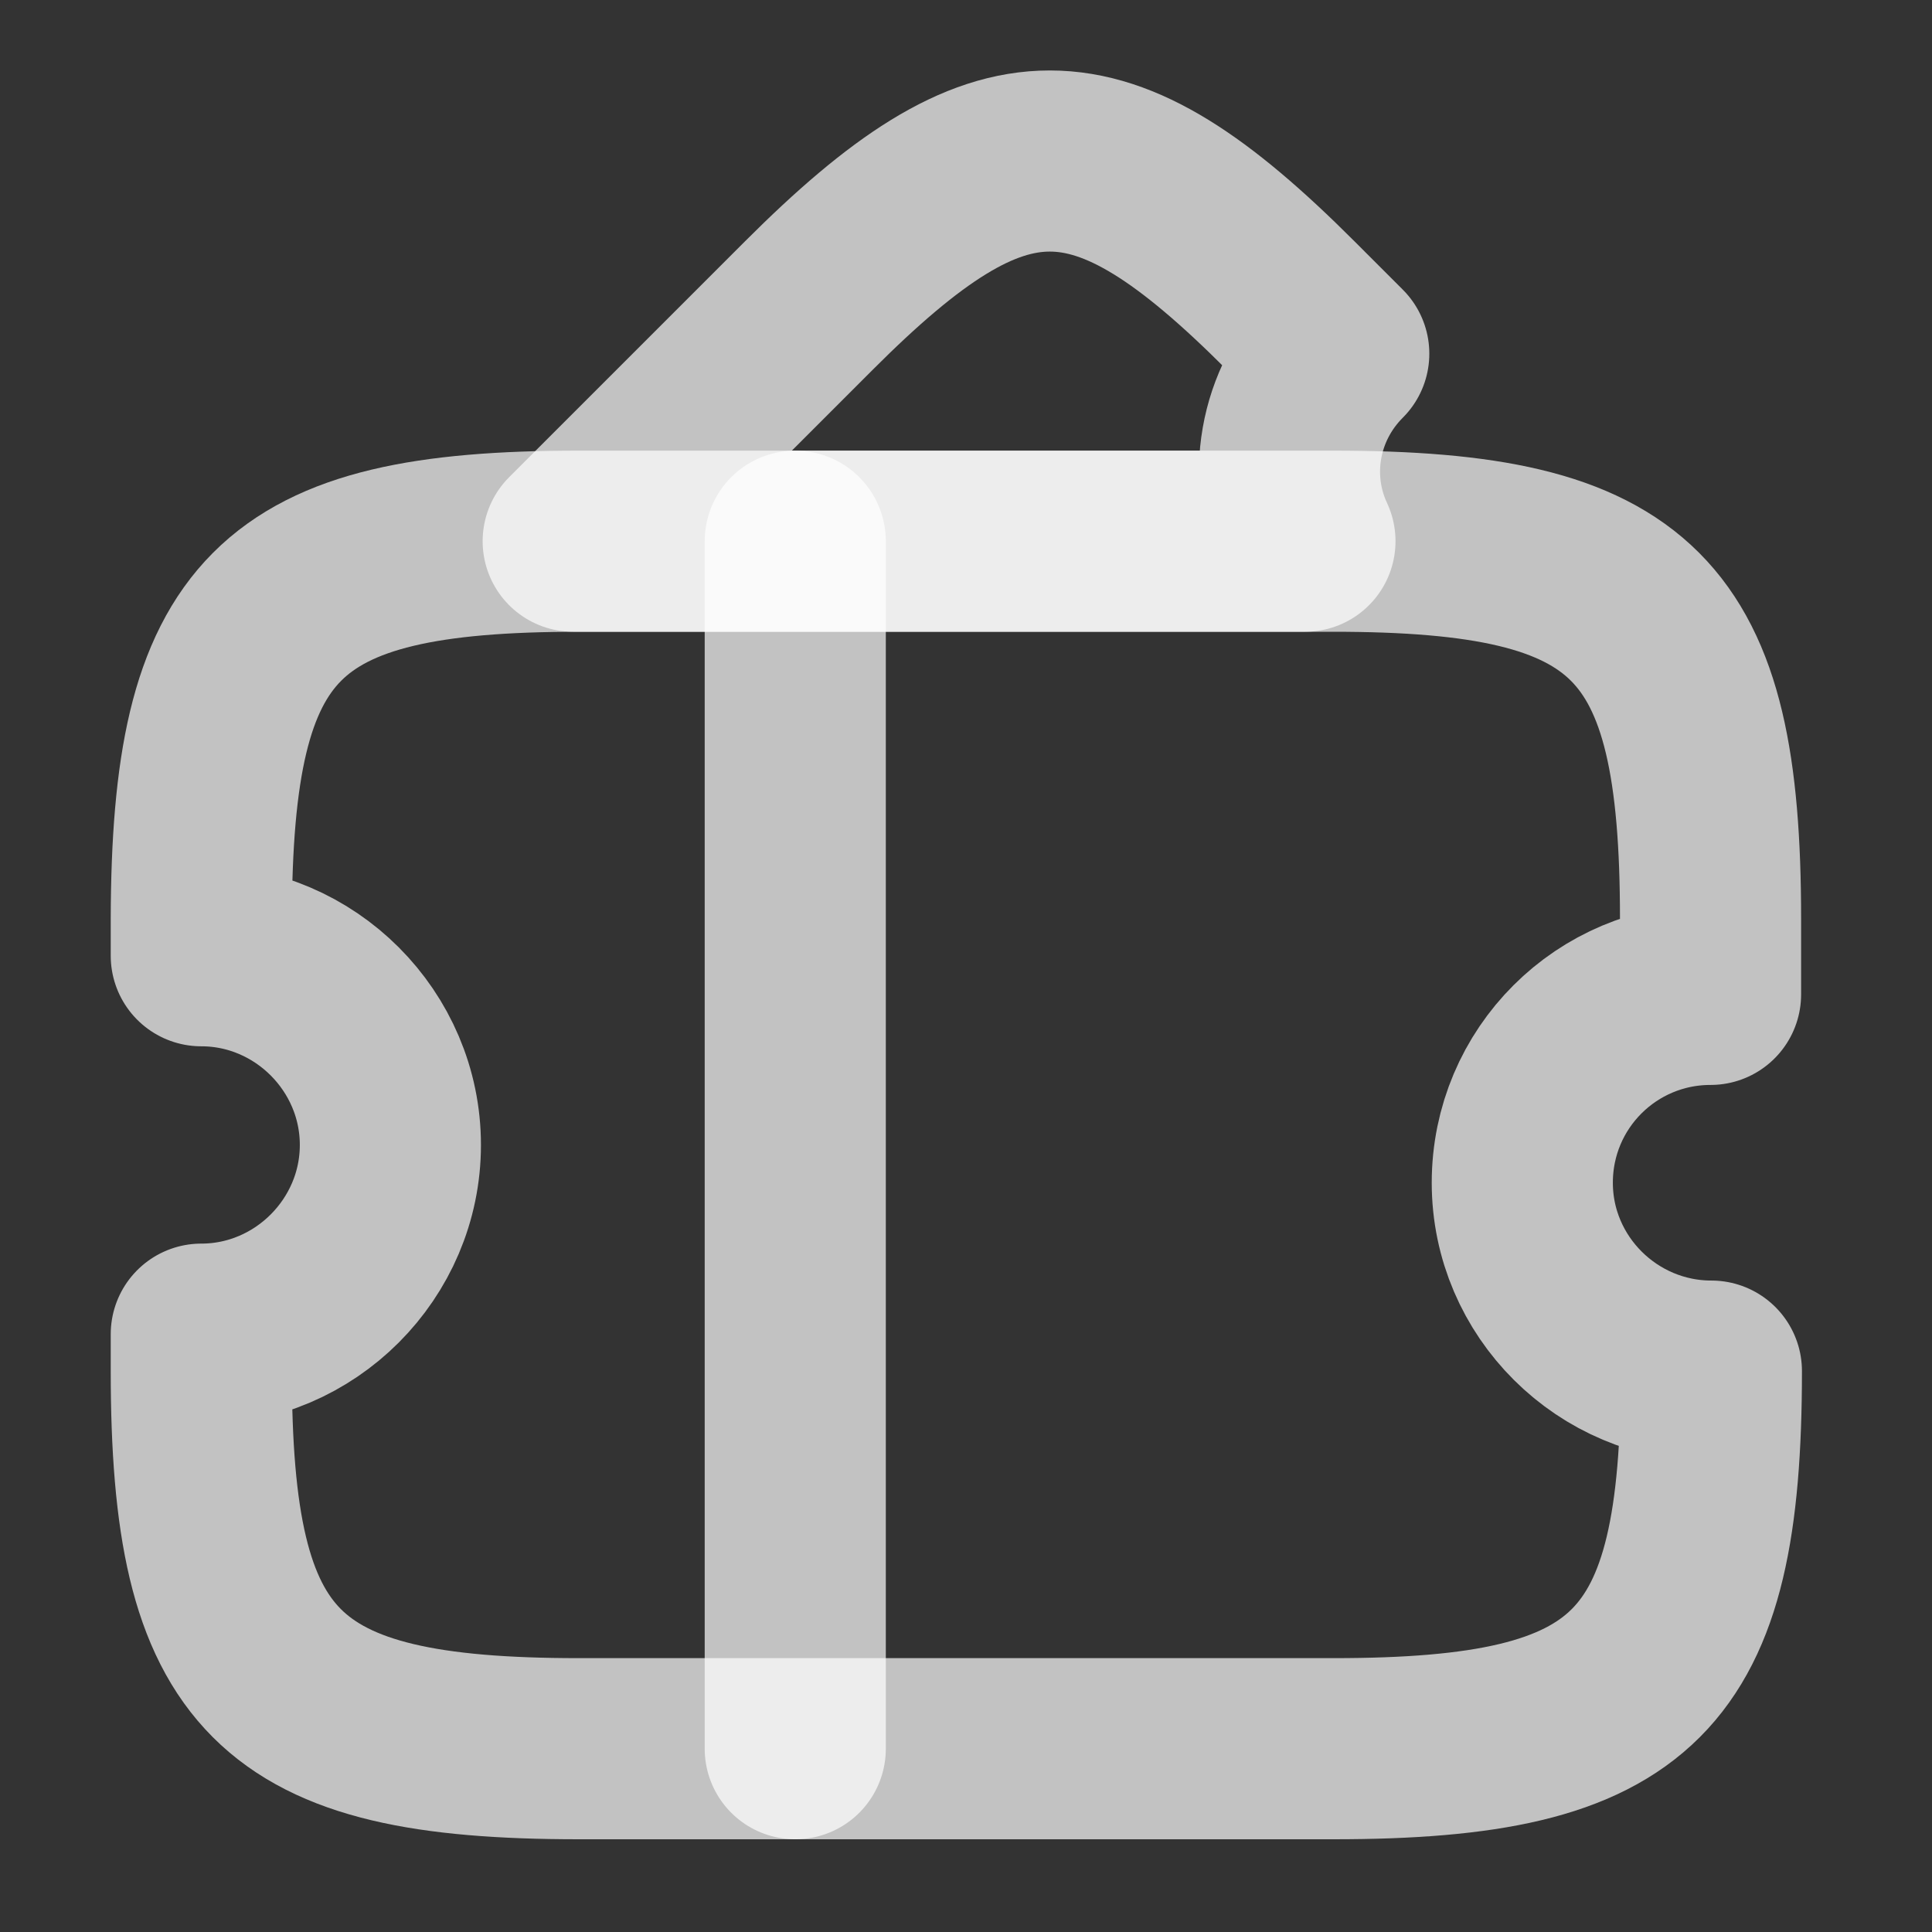 <svg width="16" height="16" viewBox="0 0 16 16" fill="none" xmlns="http://www.w3.org/2000/svg">
<rect x="0" y="0" width="16" height="16" fill="#333333" stroke="none"/>
<path d="M12.607 9.795C12.607 10.655 13.313 11.355 14.173 11.355C14.173 13.855 13.546 14.482 11.046 14.482H4.793C2.293 14.482 1.667 13.855 1.667 11.355V11.049C2.526 11.049 3.233 10.342 3.233 9.482C3.233 8.622 2.526 7.915 1.667 7.915V7.609C1.673 5.109 2.293 4.482 4.793 4.482H11.04C13.54 4.482 14.166 5.109 14.166 7.609V8.235C13.306 8.235 12.607 8.929 12.607 9.795Z" stroke="white" stroke-opacity="0.7" stroke-width="1.5" stroke-linecap="round" stroke-linejoin="round"/>
<path d="M10.807 4.482H4.747L6.7 2.529C8.294 0.935 9.094 0.935 10.687 2.529L11.087 2.929C10.667 3.349 10.567 3.969 10.807 4.482Z" stroke="white" stroke-opacity="0.7" stroke-width="1.5" stroke-linecap="round" stroke-linejoin="round"/>
<path d="M6.586 4.482V14.482" stroke="white" stroke-opacity="0.7" stroke-width="1.5" stroke-linecap="round" stroke-linejoin="round" stroke-dasharray="166.67 166.67"/>
</svg>
